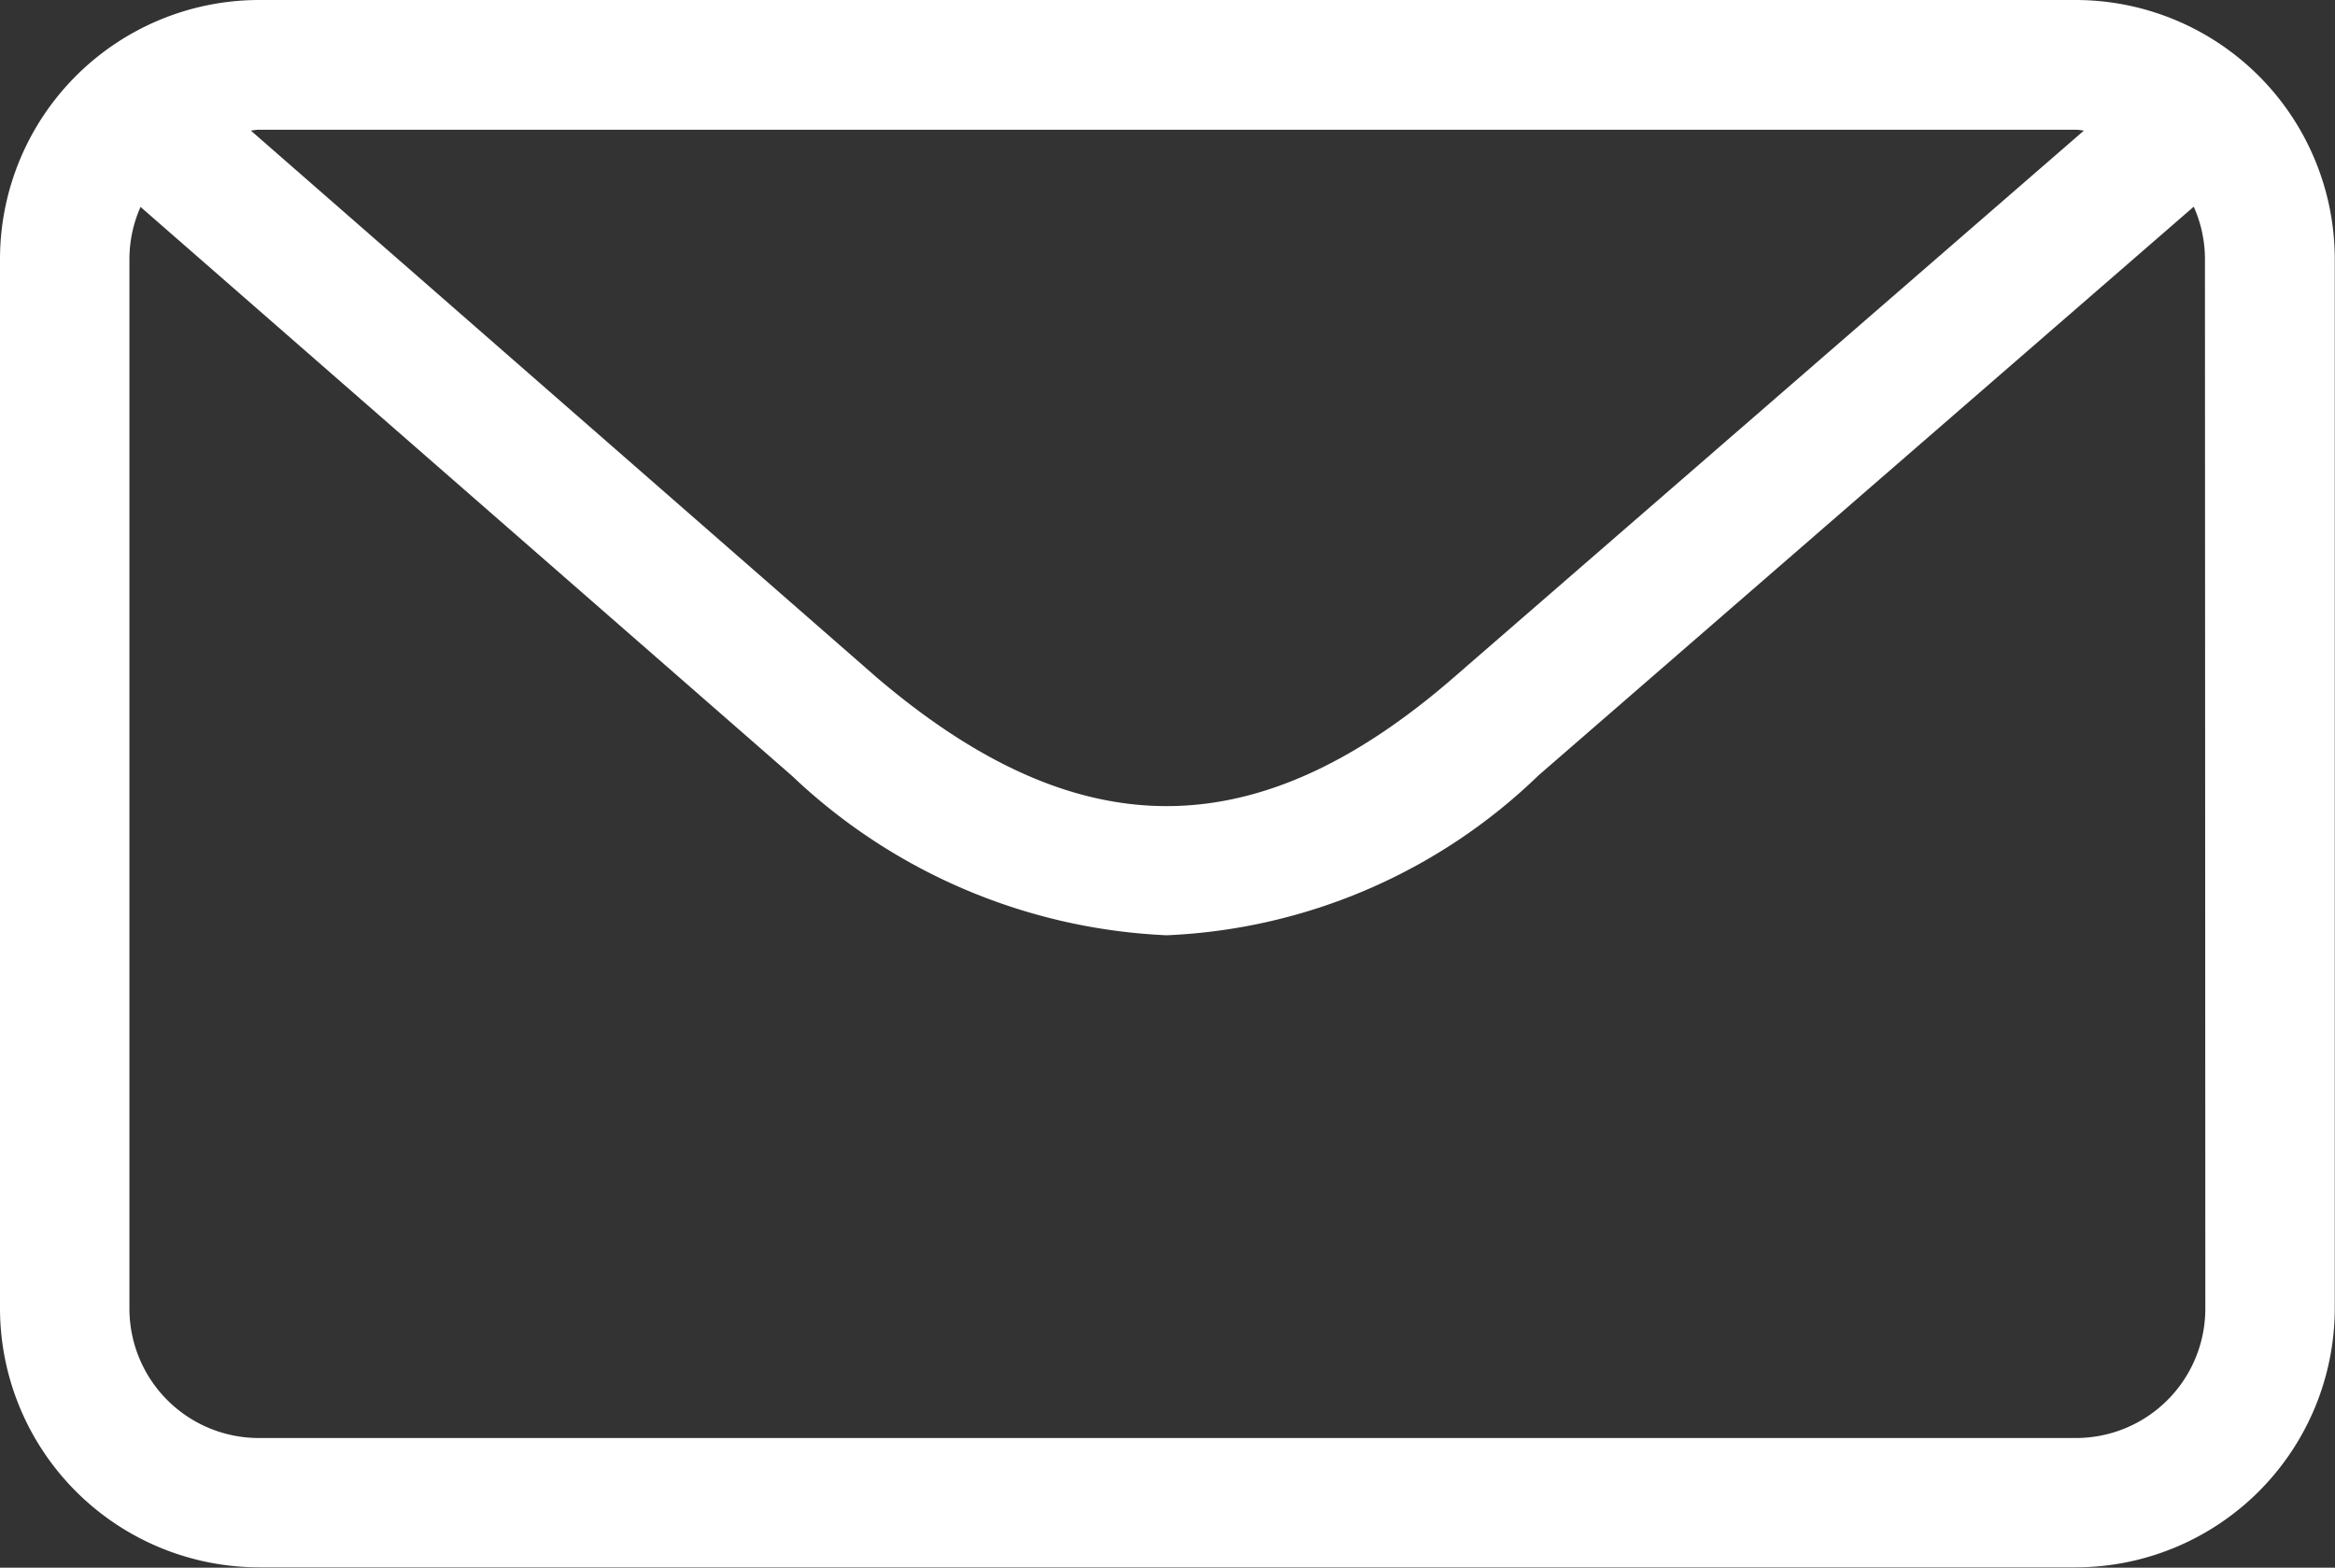<svg xmlns="http://www.w3.org/2000/svg" width="29.786" height="20" viewBox="0 0 29.786 20">
  <rect x="0" y="0" width="29.786" height="20" fill="#333333" stroke="none"/>
  <path id="icon" d="M31.483,19.785H8.3a3.308,3.308,0,0,0-3.3,3.3V36.481a3.308,3.308,0,0,0,3.3,3.3H31.483a3.308,3.308,0,0,0,3.3-3.3V23.089A3.308,3.308,0,0,0,31.483,19.785ZM8.3,21.44H31.483c.035,0,.068.008.1.011l-8.04,6.978c-2.521,2.188-4.792,2.186-7.358,0L8.2,21.451C8.233,21.448,8.267,21.44,8.3,21.44ZM33.132,36.481a1.651,1.651,0,0,1-1.649,1.65H8.3a1.651,1.651,0,0,1-1.649-1.65V23.089a1.637,1.637,0,0,1,.142-.664l8.31,7.258a7.41,7.41,0,0,0,4.78,2.034,7.262,7.262,0,0,0,4.743-2.04l8.358-7.255a1.637,1.637,0,0,1,.143.666Z" transform="translate(-5 -19.785)" fill="#fff"/>
</svg>
